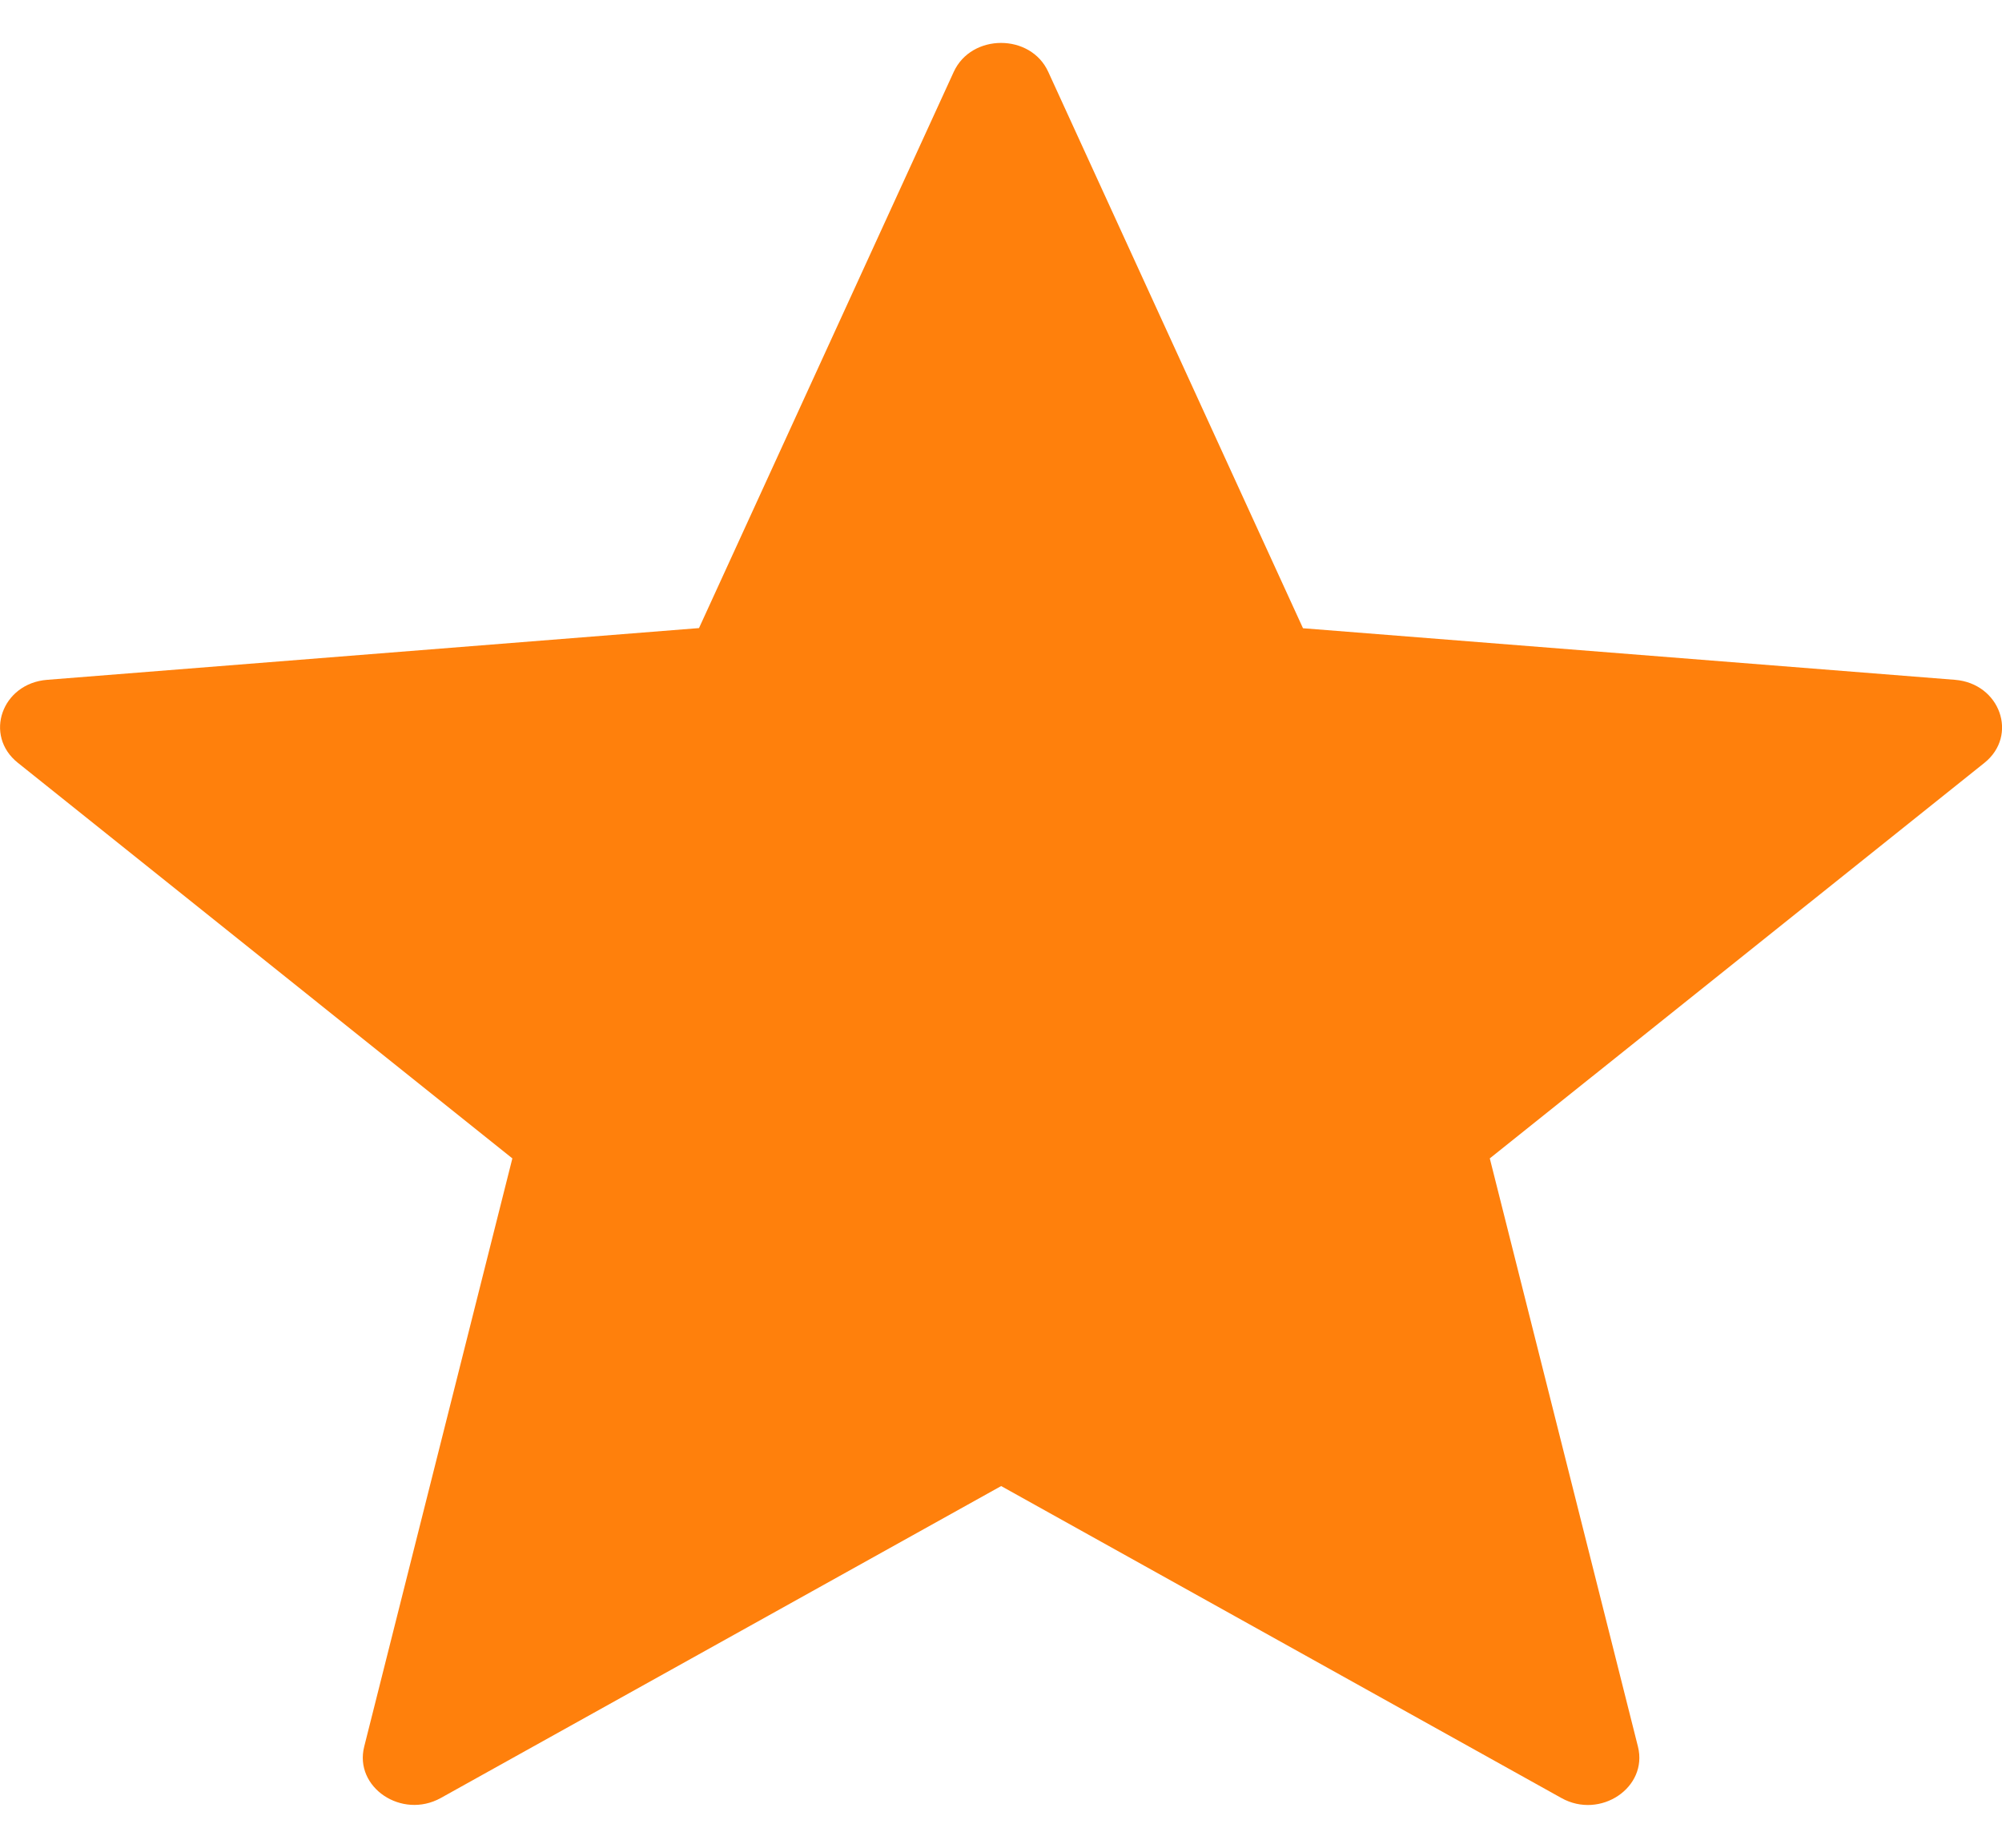 <svg width="13" height="12" viewBox="0 0 13 12" fill="none" xmlns="http://www.w3.org/2000/svg">
<path d="M6.807 0.467L8.461 4.08L12.695 4.415C12.988 4.439 13.108 4.777 12.885 4.955L9.674 7.523L10.636 11.343C10.703 11.609 10.391 11.818 10.139 11.677L6.501 9.651L2.862 11.677C2.609 11.817 2.298 11.608 2.365 11.343L3.327 7.523L0.116 4.954C-0.107 4.776 0.012 4.438 0.306 4.415L4.539 4.079L6.193 0.467C6.308 0.216 6.693 0.216 6.807 0.467Z" fill="#FF800C"/>
</svg>
